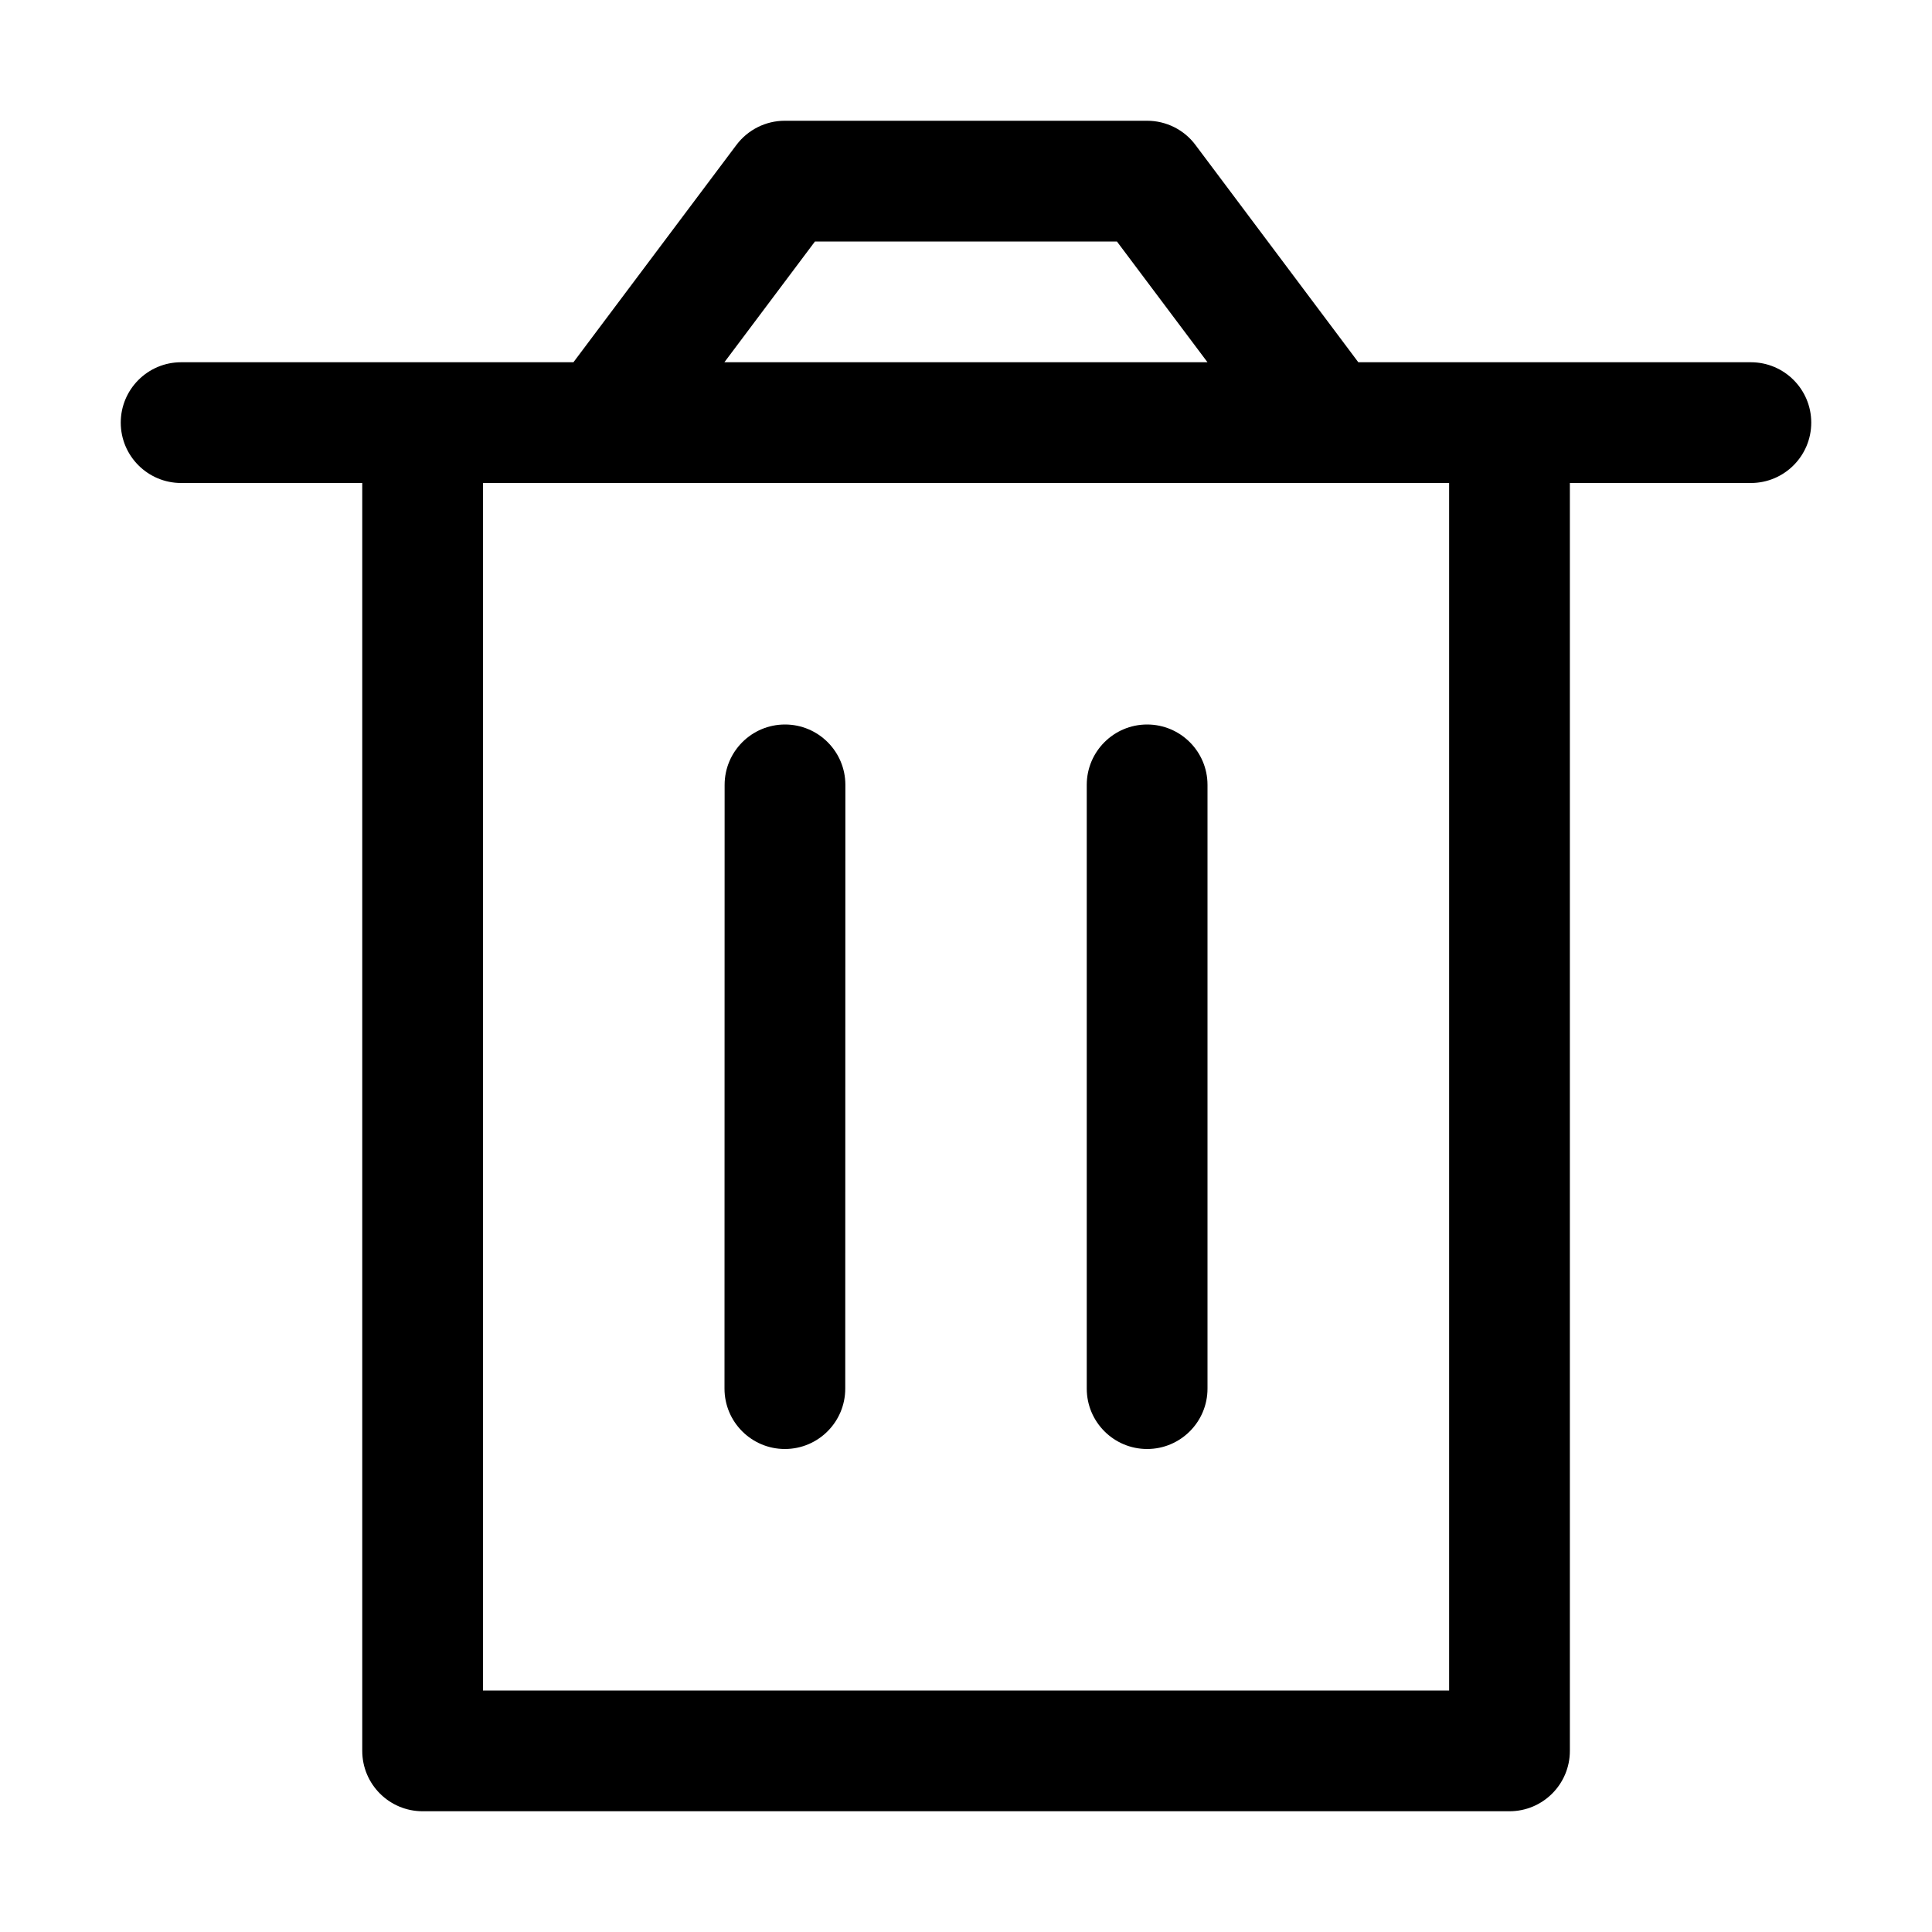<svg width="16" height="16" viewBox="0 0 16 16" fill="currentColor" xmlns="http://www.w3.org/2000/svg">
  <path fill-rule="evenodd" clip-rule="evenodd"
        d="M6.499 1C6.342 1 6.194 1.074 6.099 1.2L4.749 3H3.5H1.5C1.224 3 1 3.224 1 3.5C1 3.776 1.224 4 1.5 4H3V14.5C3 14.776 3.224 15 3.5 15H12.501C12.777 15 13.001 14.776 13.001 14.5V4H14.5C14.776 4 15 3.776 15 3.5C15 3.224 14.776 3 14.5 3H12.501H11.249L9.9 1.2C9.806 1.074 9.657 1 9.5 1H6.499ZM10 3L9.25 2H6.749L5.999 3H10ZM4.999 4H4V14H12.001V4H10.999H4.999ZM6.501 6C6.777 6 7.001 6.224 7.001 6.5L7 11.5C7 11.776 6.776 12 6.5 12C6.224 12 6 11.776 6 11.5L6.001 6.5C6.001 6.224 6.225 6 6.501 6ZM10 6.5C10 6.224 9.776 6 9.5 6C9.224 6 9 6.224 9 6.5V11.5C9 11.776 9.224 12 9.5 12C9.776 12 10 11.776 10 11.5V6.5Z"
        fill="currentColor"/>
</svg>
